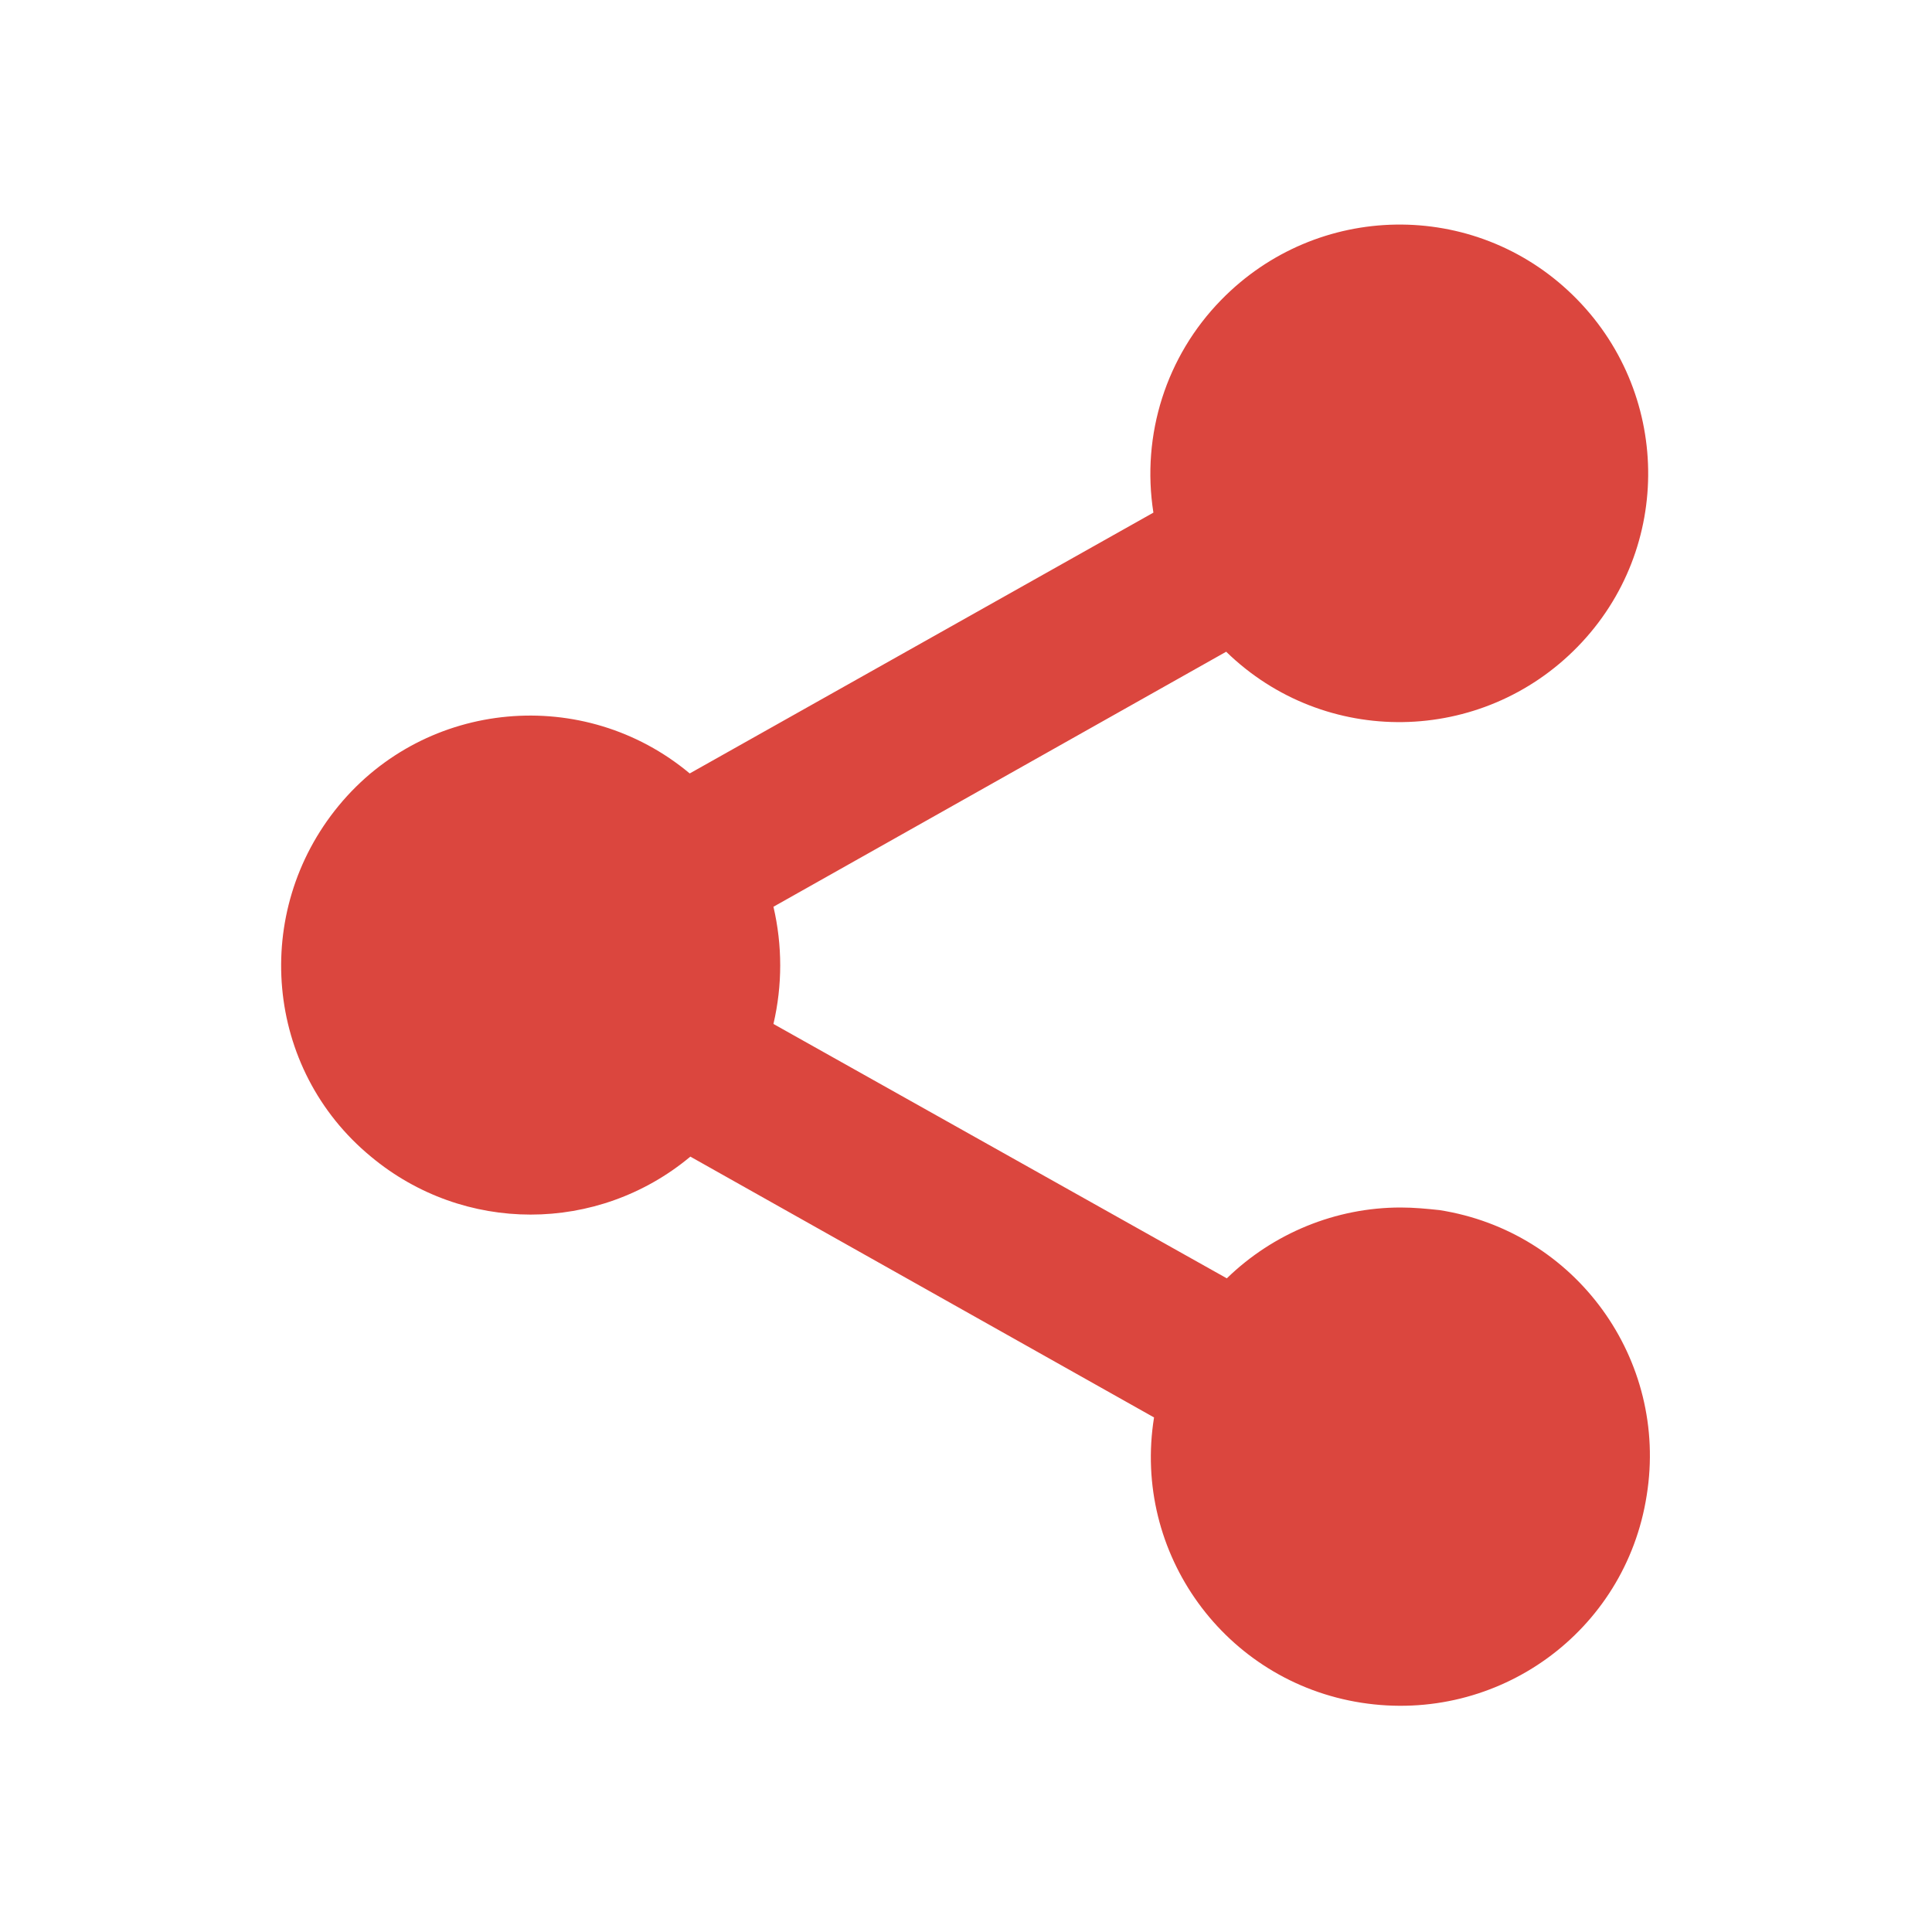 <svg xmlns="http://www.w3.org/2000/svg" xml:space="preserve" style="enable-background:new 0 0 300 300" viewBox="0 0 300 300"><path d="M217.5 187.5c-10.1 0-19.8 4-27 11L120.1 159c1.4-6 1.4-12.2 0-18.2l70.3-39.6c15.3 14.9 39.7 14.5 54.6-.8 14.9-15.3 14.5-39.7-.8-54.6s-39.7-14.5-54.6.8c-8.5 8.7-12.4 20.9-10.5 33l-72 40.5c-16.4-13.7-40.9-11.5-54.5 5s-11.5 40.9 5 54.5c14.4 12 35.2 12 49.6 0l72 40.5c-3.4 21.1 11 41 32.2 44.3s41-11 44.3-32.2c3.4-21.1-11-41-32.2-44.3-1.9-.2-3.9-.4-6-.4z" style="fill:#db463e"/></svg>